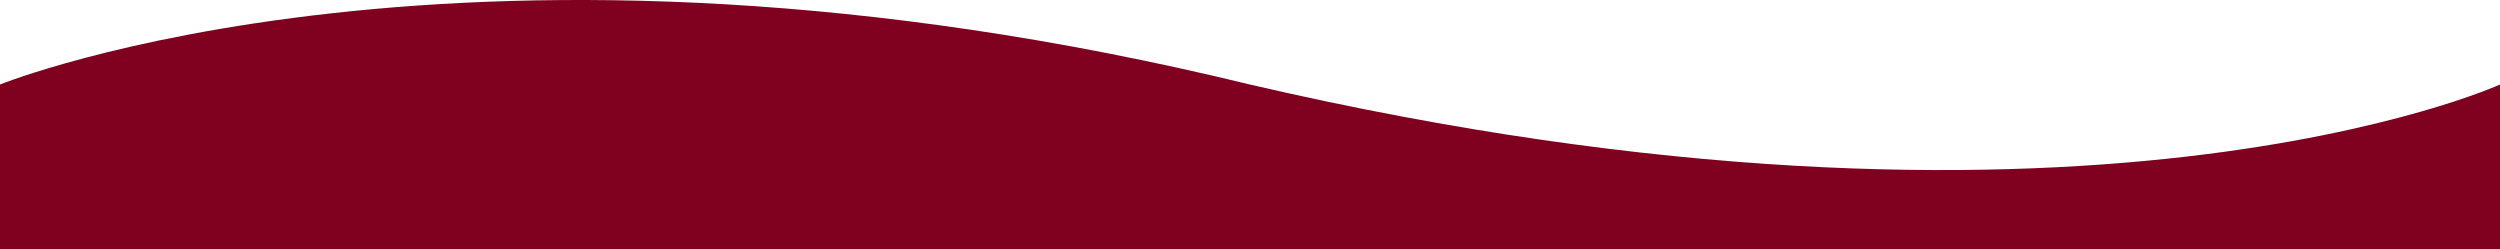 <?xml version="1.0" encoding="UTF-8"?><svg id="Capa_1" xmlns="http://www.w3.org/2000/svg" viewBox="0 0 1289.7 128.6"><defs><style>.cls-1{fill:#800020;stroke-width:0px;}</style></defs><path class="cls-1" d="M1289.7,128.6H0V43.6s242.2-98.1,644.8,0c427.2,99.3,644.9,0,644.9,0v85Z"/></svg>